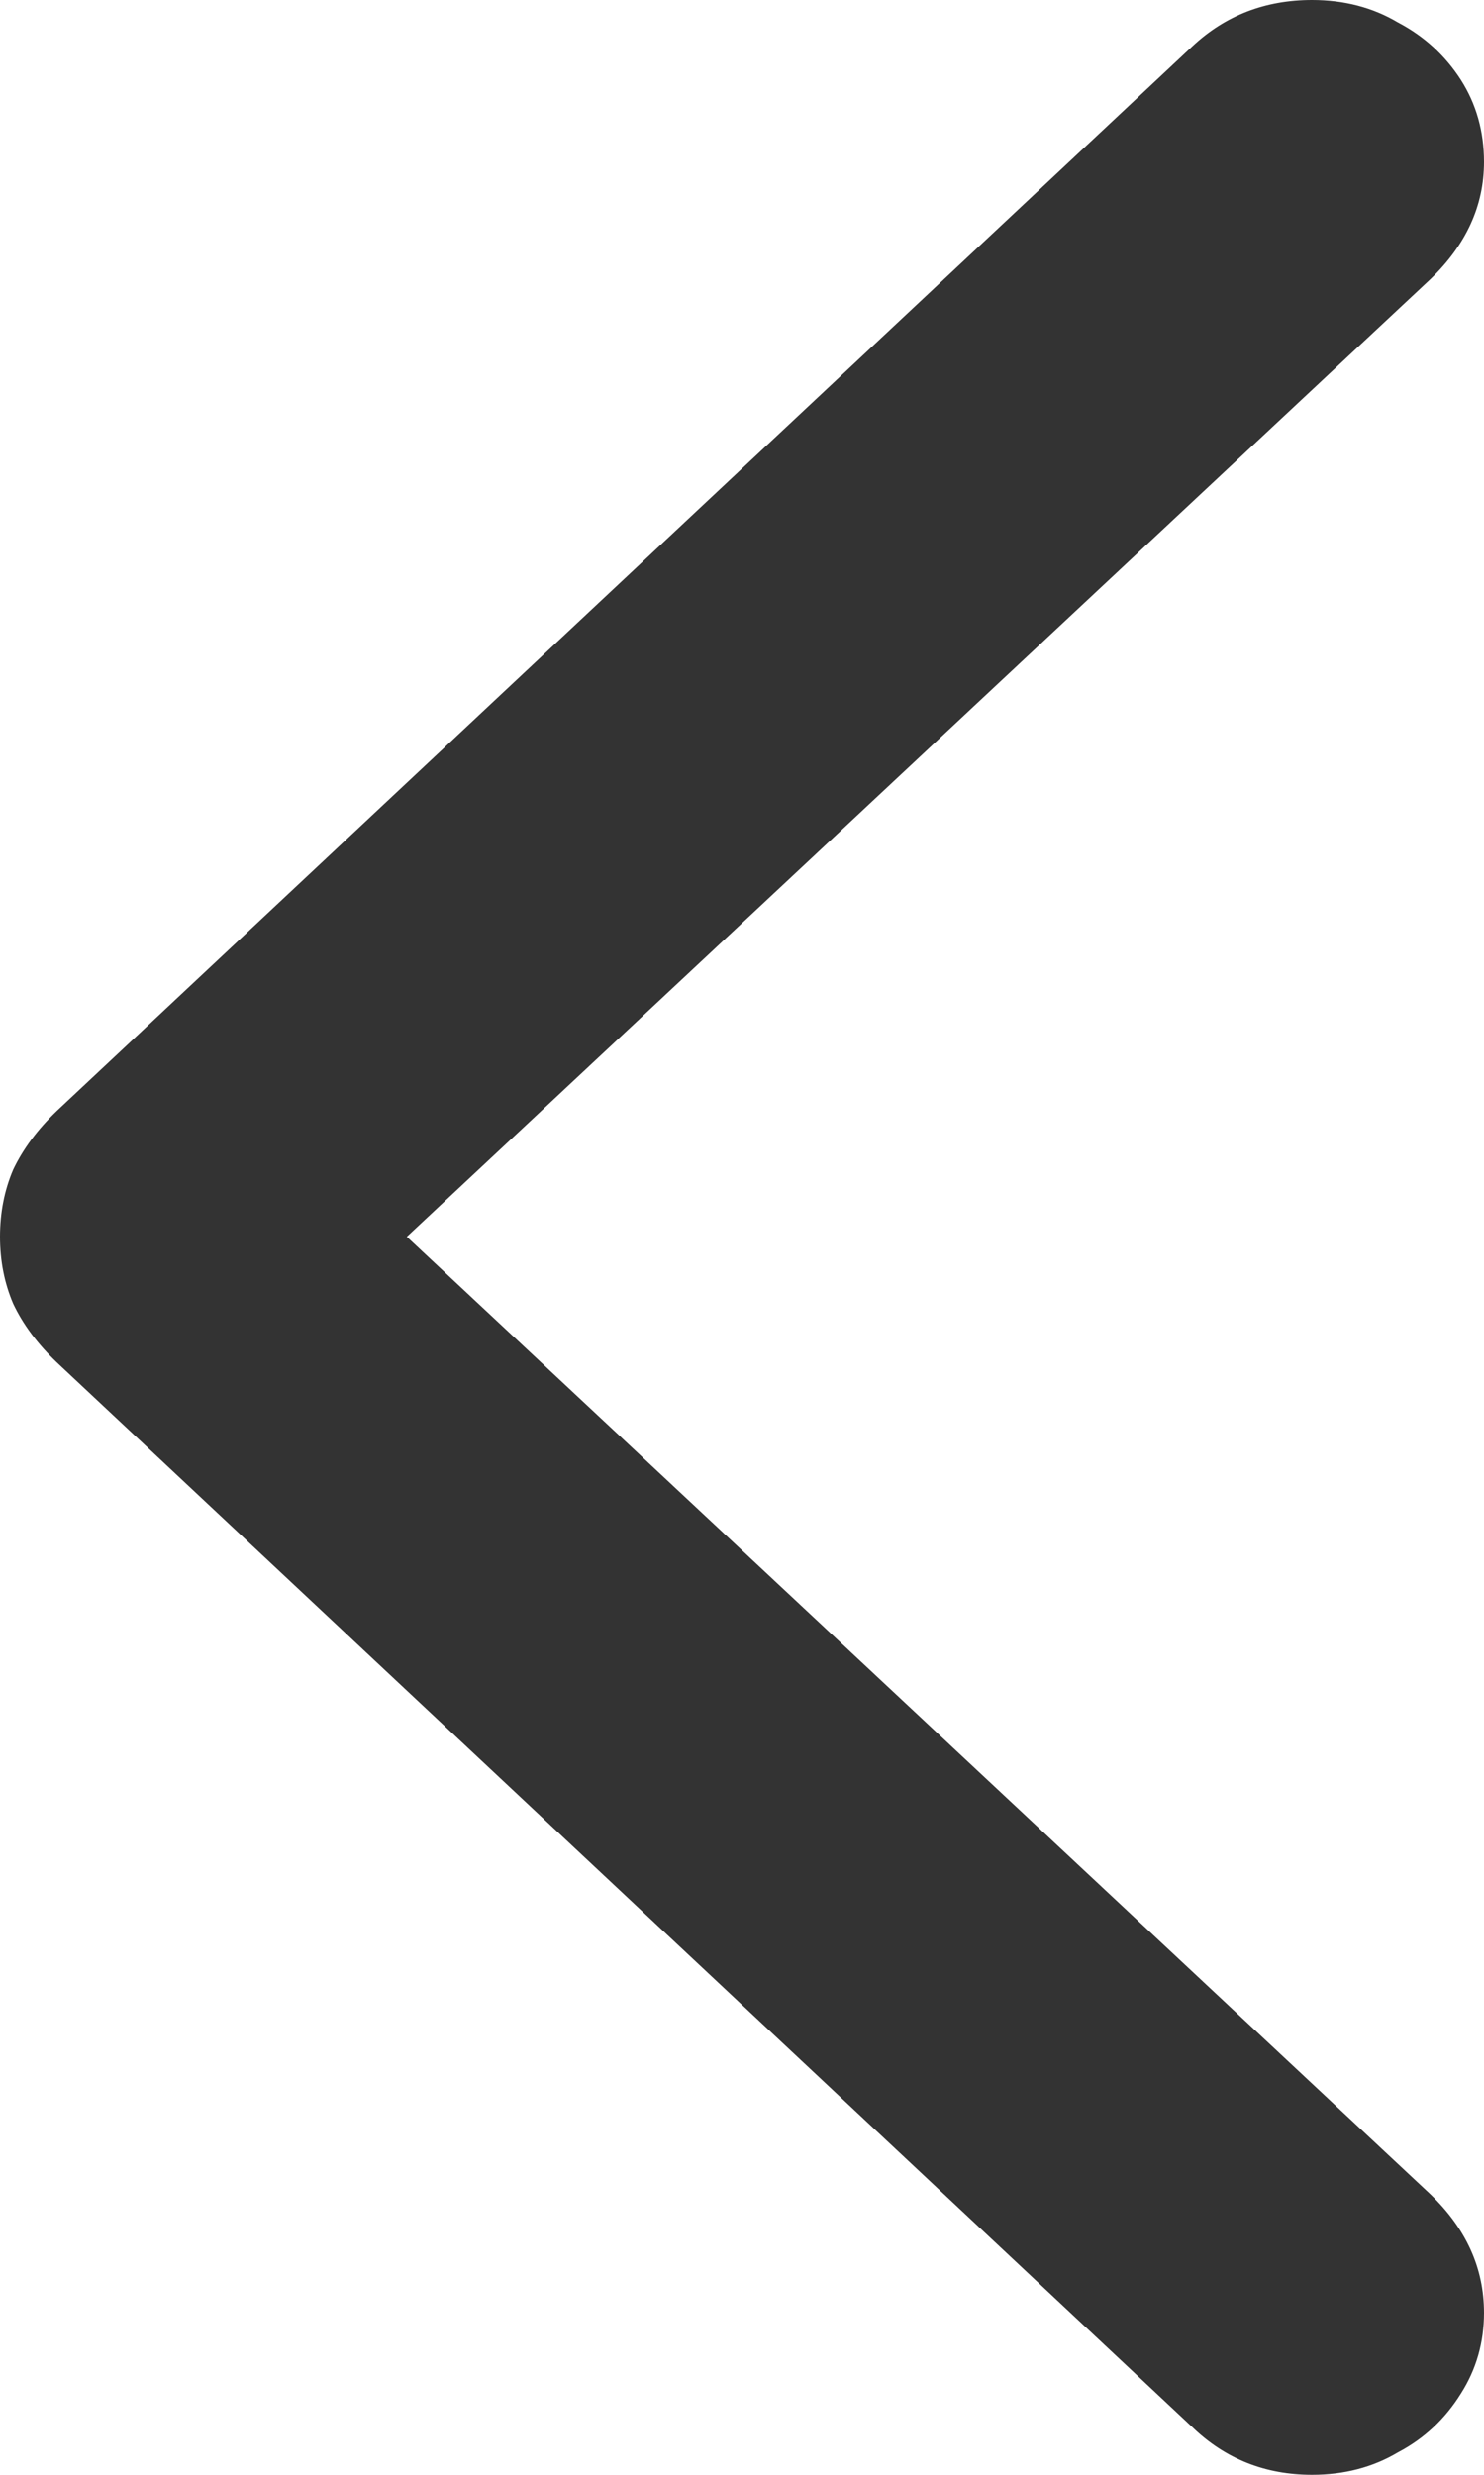 <svg width="9" height="15" viewBox="0 0 9 15" fill="none" xmlns="http://www.w3.org/2000/svg">
<path d="M0 7.496C0 7.643 0.027 7.778 0.08 7.902C0.139 8.027 0.227 8.145 0.345 8.258L7.232 14.712C7.432 14.904 7.674 15 7.957 15C8.151 15 8.325 14.955 8.478 14.864C8.638 14.78 8.764 14.661 8.859 14.509C8.953 14.362 9 14.198 9 14.018C9 13.746 8.891 13.507 8.673 13.298L2.467 7.496L8.673 1.694C8.891 1.485 9 1.248 9 0.982C9 0.796 8.953 0.63 8.859 0.483C8.764 0.336 8.638 0.22 8.478 0.136C8.325 0.045 8.151 0 7.957 0C7.674 0 7.432 0.093 7.232 0.28L0.345 6.733C0.227 6.846 0.139 6.965 0.08 7.089C0.027 7.213 0 7.349 0 7.496Z" fill="#333333"/>
</svg>
